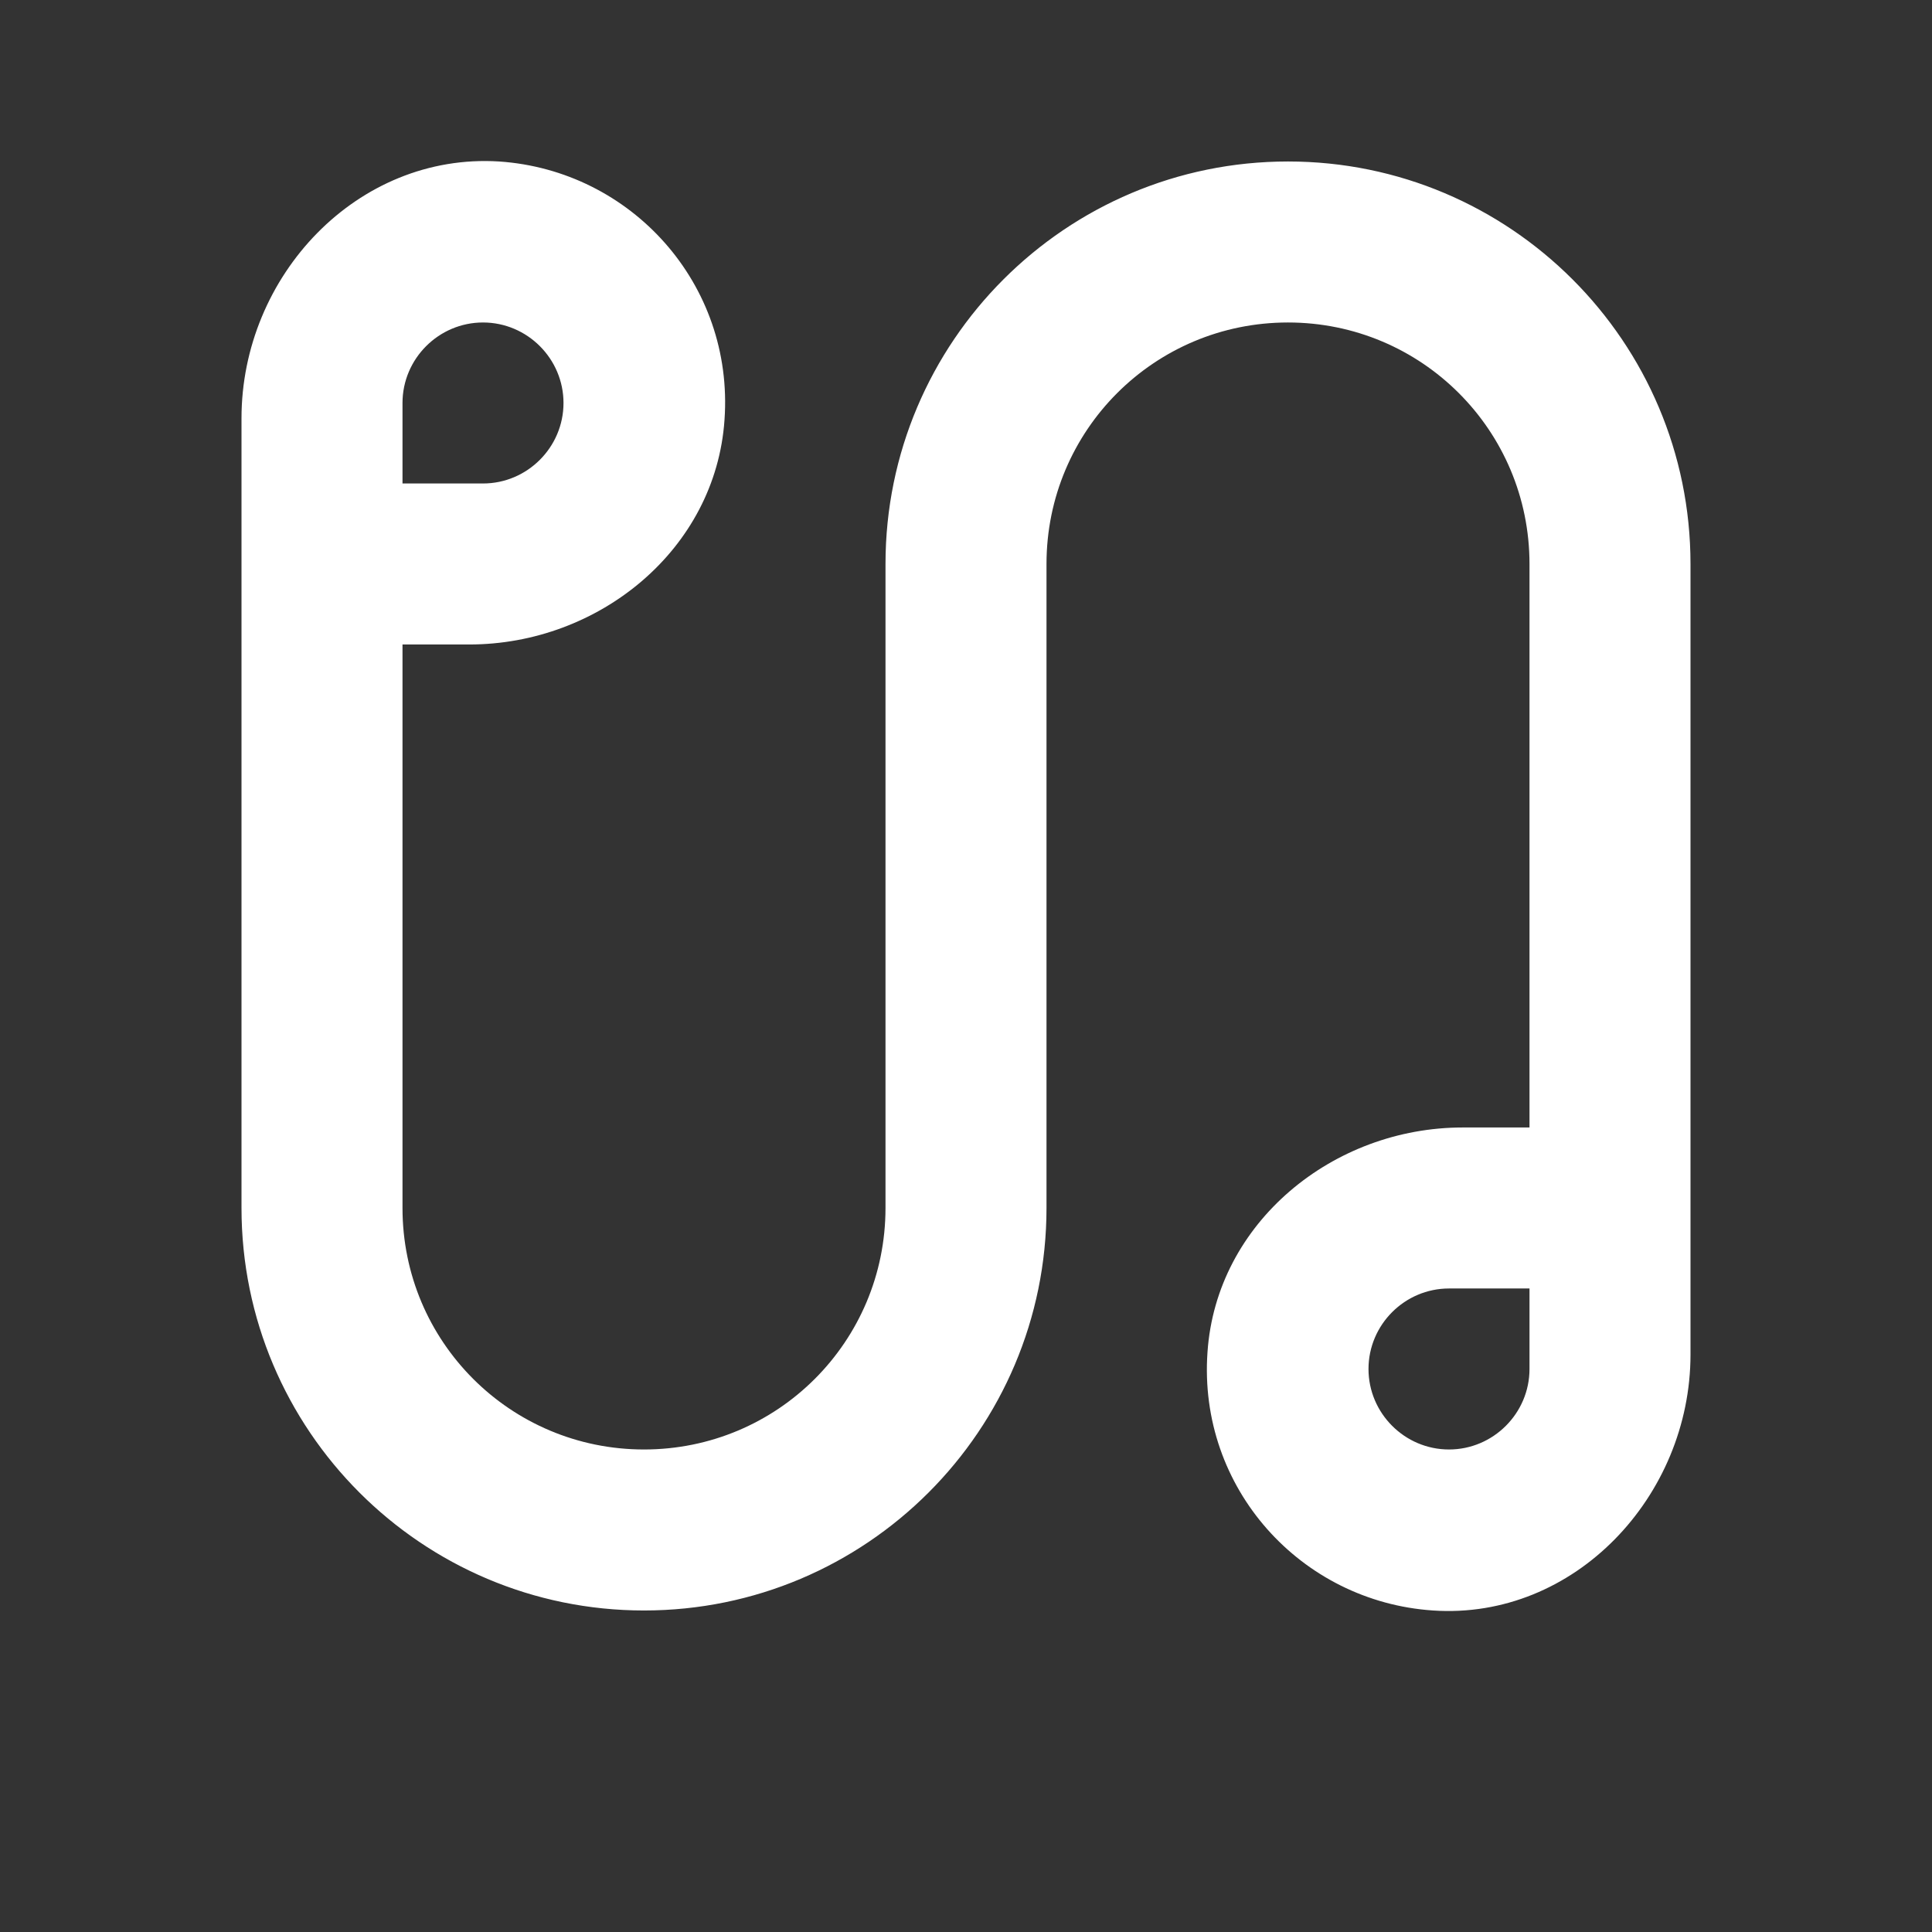 <svg width="24" height="24" viewBox="0 0 24 24" fill="none" xmlns="http://www.w3.org/2000/svg">
<rect x="0" y="0" width="24" height="24" fill="#333333" stroke="none"/>
<path d="M16 2.006C13.24 2.006 11 4.246 11 7.006V15.006C11 16.666 9.66 18.006 8 18.006C6.34 18.006 5 16.666 5 15.006V8.006H5.83C7.44 8.006 8.89 6.826 9 5.216C9.12 3.526 7.84 2.116 6.2 2.006C4.44 1.896 3 3.426 3 5.196V15.006C3 17.766 5.24 20.006 8 20.006C10.76 20.006 13 17.766 13 15.006V7.006C13 5.346 14.34 4.006 16 4.006C17.66 4.006 19 5.346 19 7.006V14.006H18.17C16.56 14.006 15.11 15.186 15 16.796C14.88 18.486 16.16 19.896 17.8 20.006C19.56 20.126 21 18.586 21 16.826V7.006C21 4.246 18.76 2.006 16 2.006ZM5 5.006C5 4.456 5.45 4.006 6 4.006C6.55 4.006 7 4.456 7 5.006C7 5.556 6.55 6.006 6 6.006H5V5.006ZM19 17.006C19 17.556 18.55 18.006 18 18.006C17.45 18.006 17 17.556 17 17.006C17 16.456 17.45 16.006 18 16.006H19V17.006Z" fill="white"/>
</svg>
